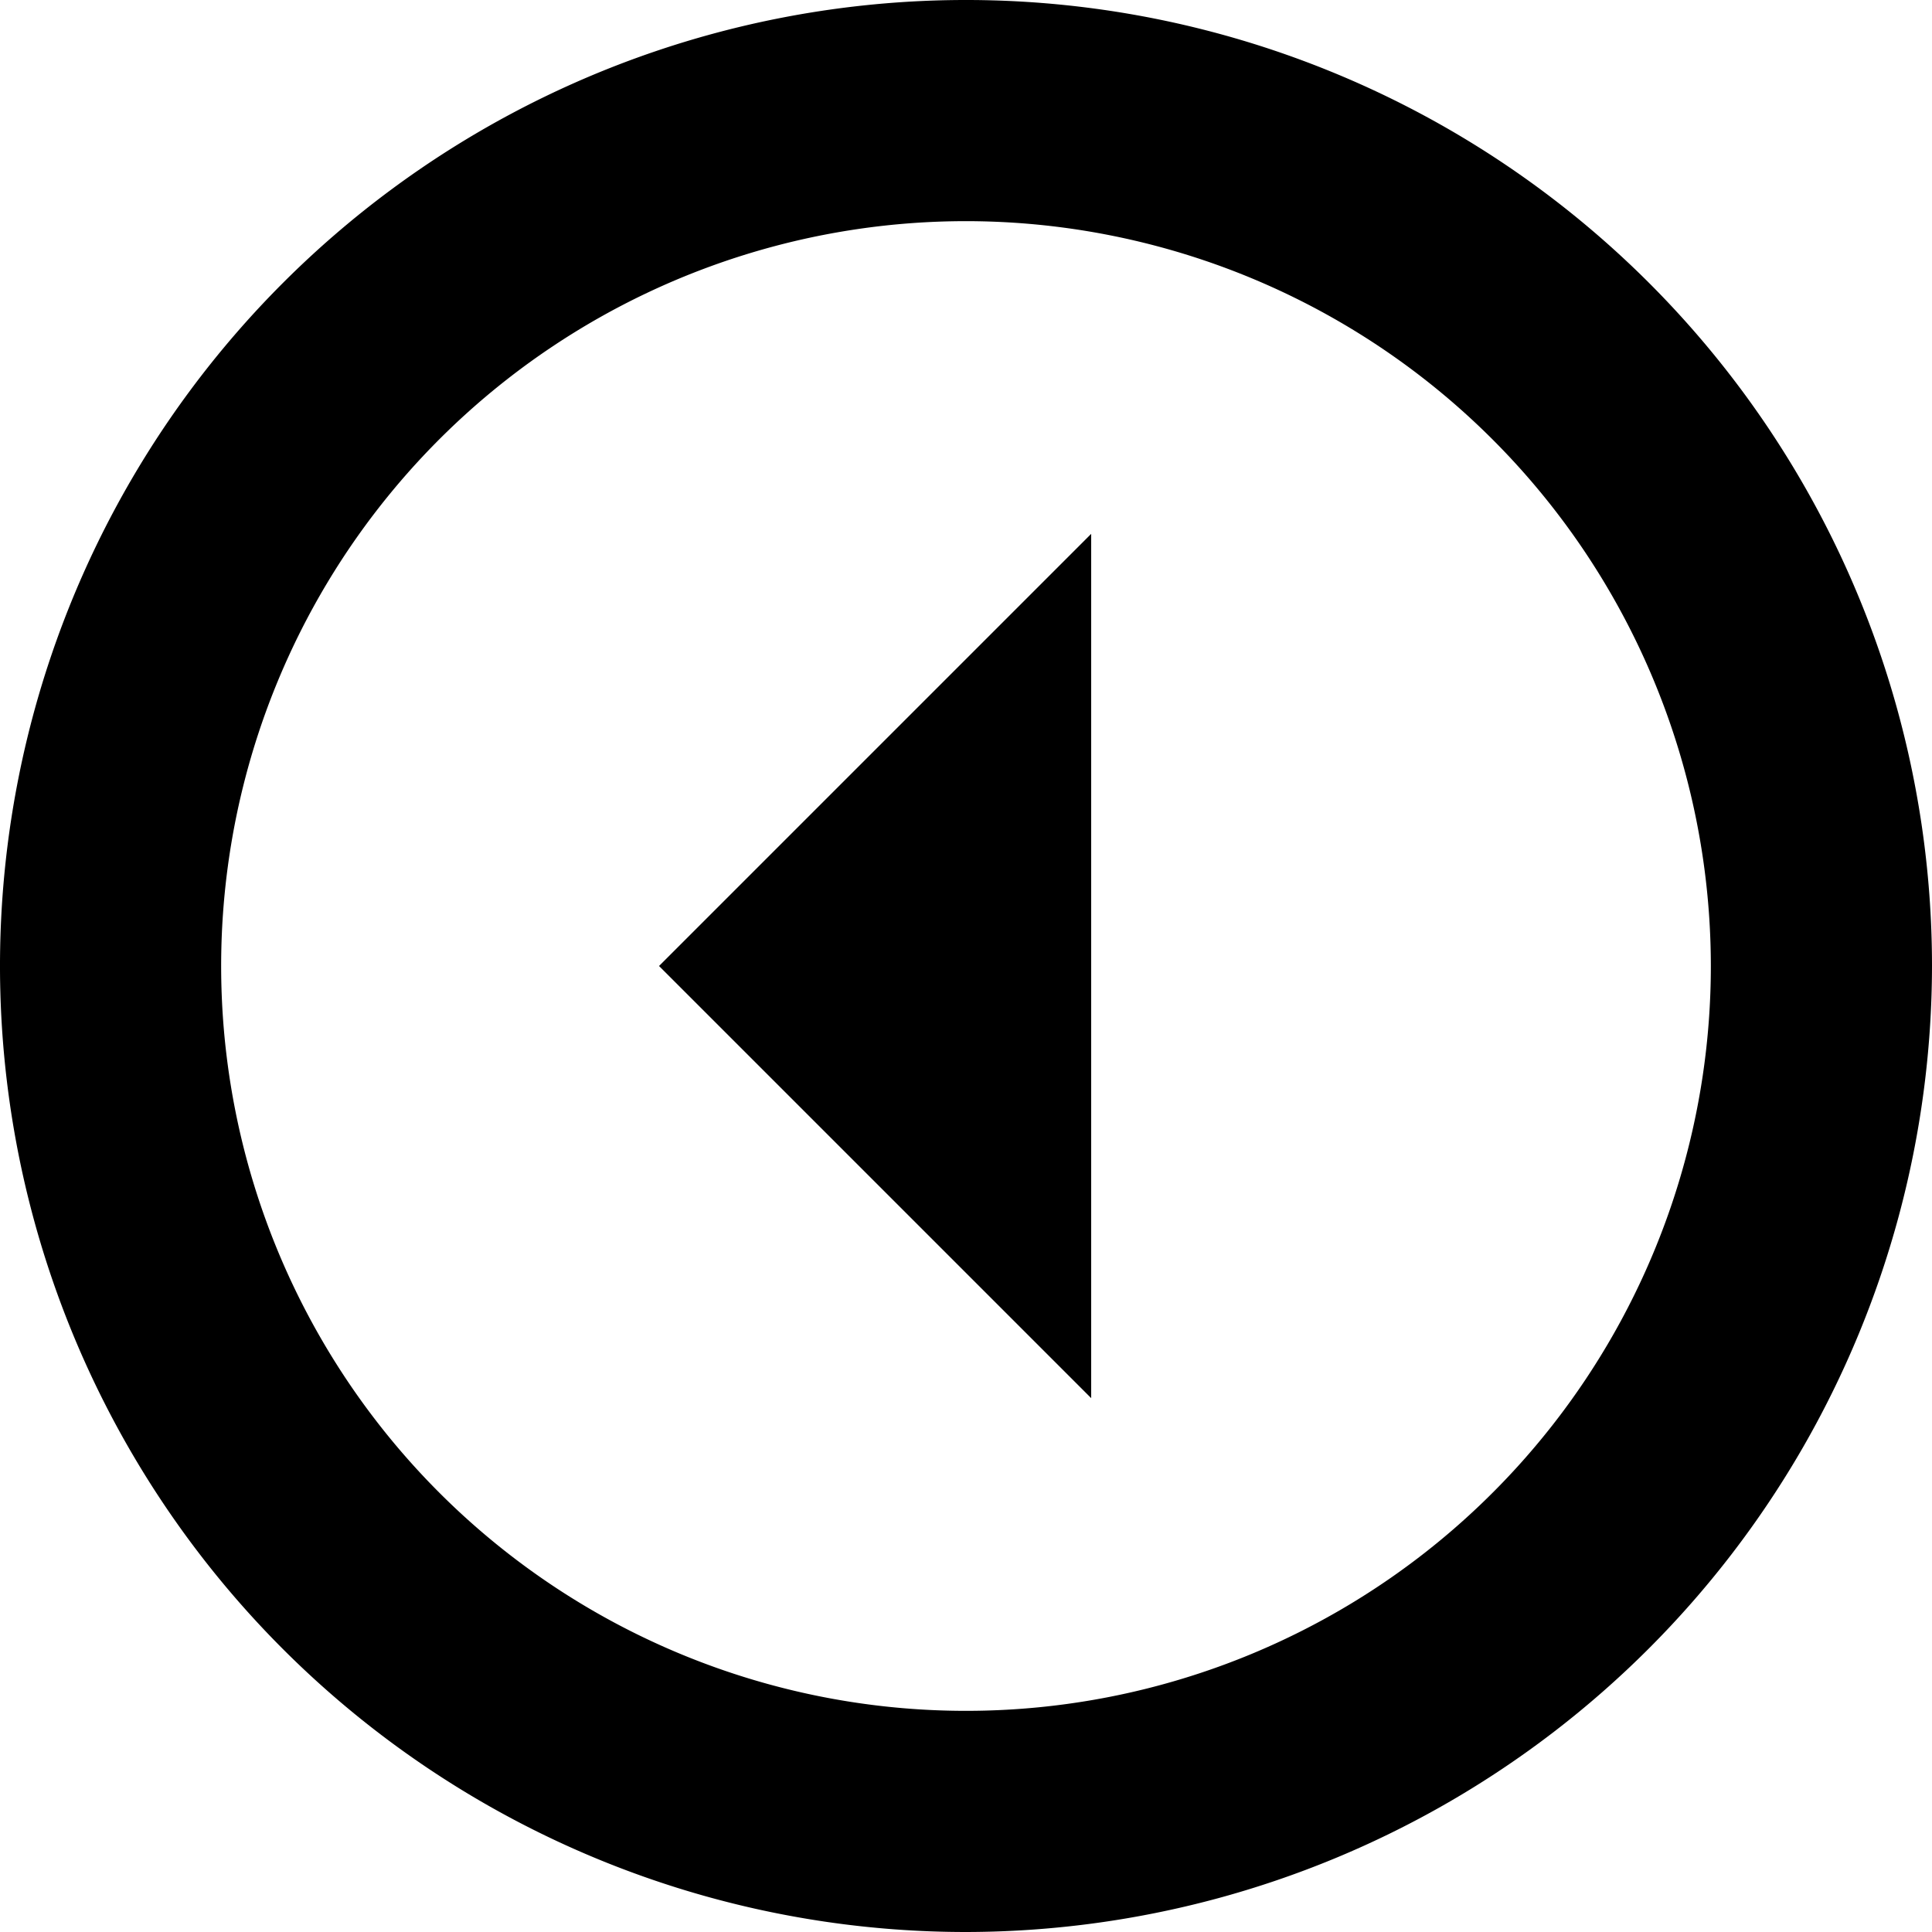 <svg xmlns="http://www.w3.org/2000/svg" viewBox="0 0 43.68 43.68"><defs>
<style>.cls-1{fill:000;} .cls-2{fill:#000;}</style>
</defs><g id="Layer_2" data-name="Layer 2"><g id="Layer_1-2" data-name="Layer 1"><polygon class="cls-1" points="24.67 31.61 14.9 21.84 24.67 12.07 24.67 31.61"/><path class="cls-1" d="M21.84,43.68A21.84,21.84,0,1,1,43.68,21.84,21.87,21.87,0,0,1,21.84,43.68ZM21.84,5A16.84,16.84,0,1,0,38.68,21.84,16.85,16.85,0,0,0,21.84,5Z"/></g></g></svg>
